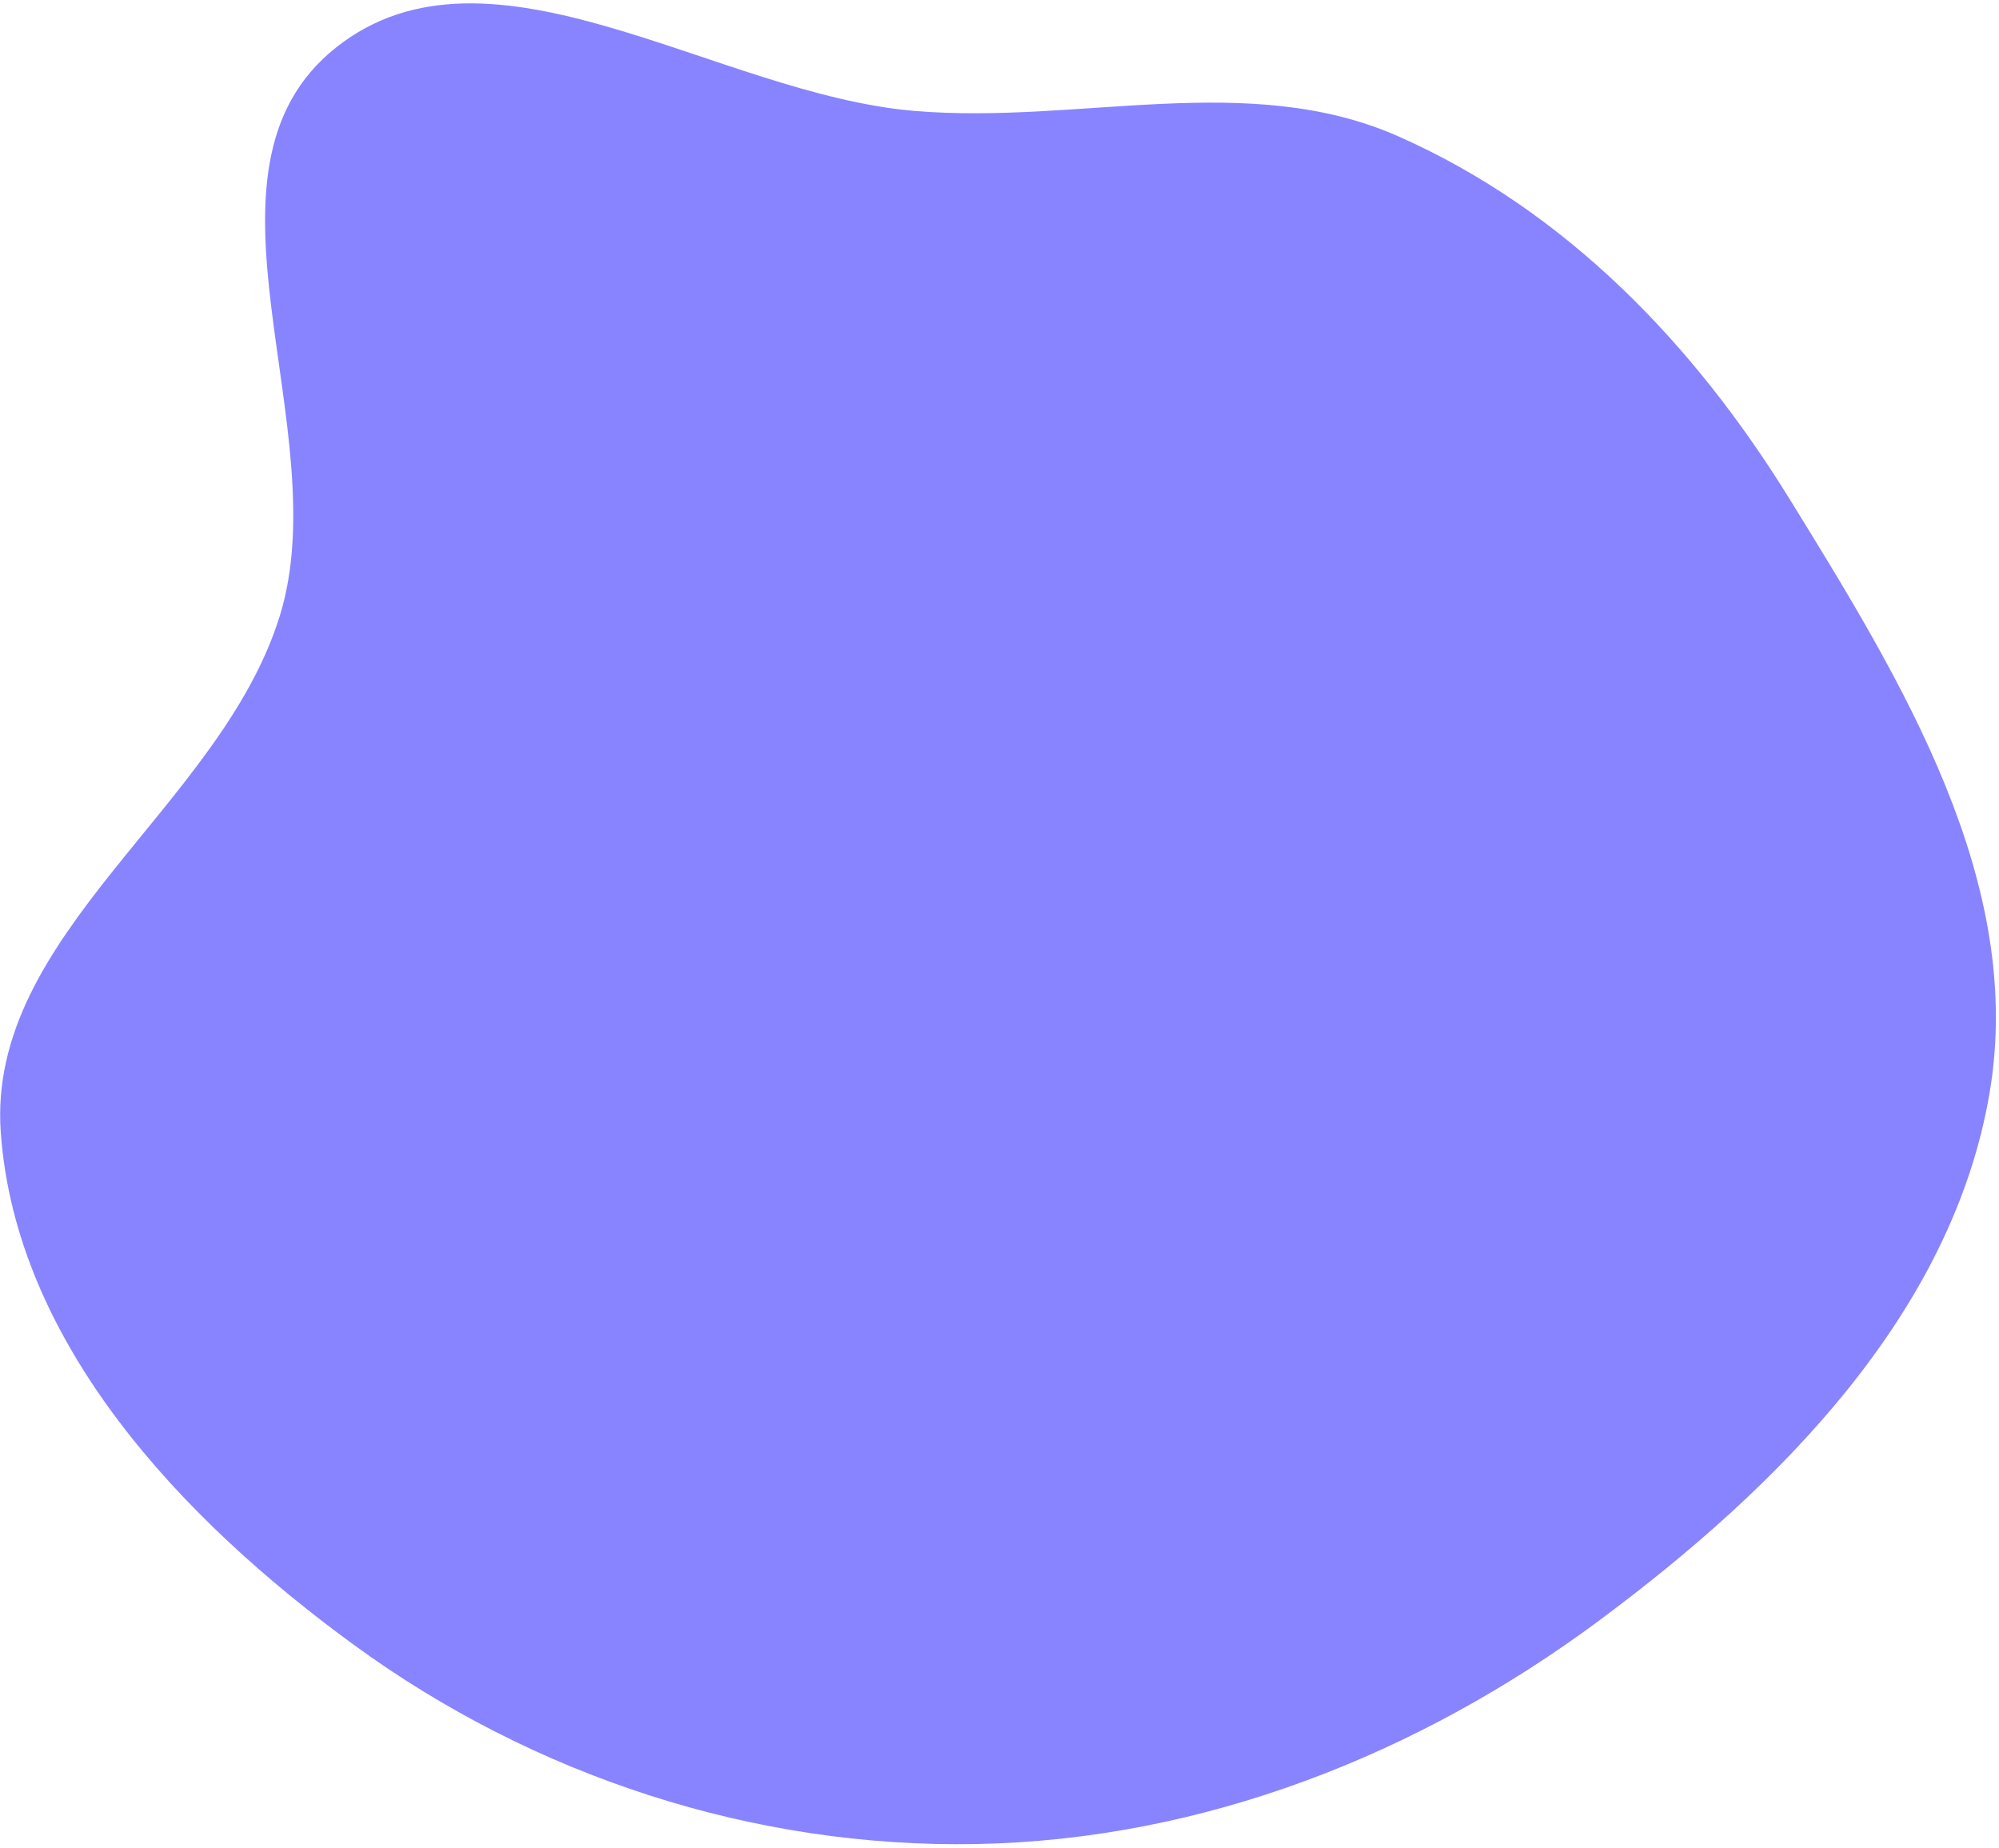 <svg width="489" height="452" viewBox="0 0 489 452" fill="none" xmlns="http://www.w3.org/2000/svg">
<path fill-rule="evenodd" clip-rule="evenodd" d="M437.707 121.953C465.386 166.77 495.467 215.793 486.685 267.388C477.546 321.084 435.436 363.585 390.968 396.554C346.927 429.207 294.294 450.002 238.953 451.061C184.179 452.109 130.475 434.347 86.614 402.379C44.203 371.467 3.901 328.498 0.19 277.036C-3.321 228.343 54.019 197.34 68.459 150.596C82.569 104.92 44.234 41.806 82.175 11.642C119.886 -18.339 175.25 23.078 223.752 27.136C264.126 30.515 305.288 17.051 342.171 33.396C383.191 51.575 414.478 84.342 437.707 121.953Z" fill="#8884FF"/>
</svg>
